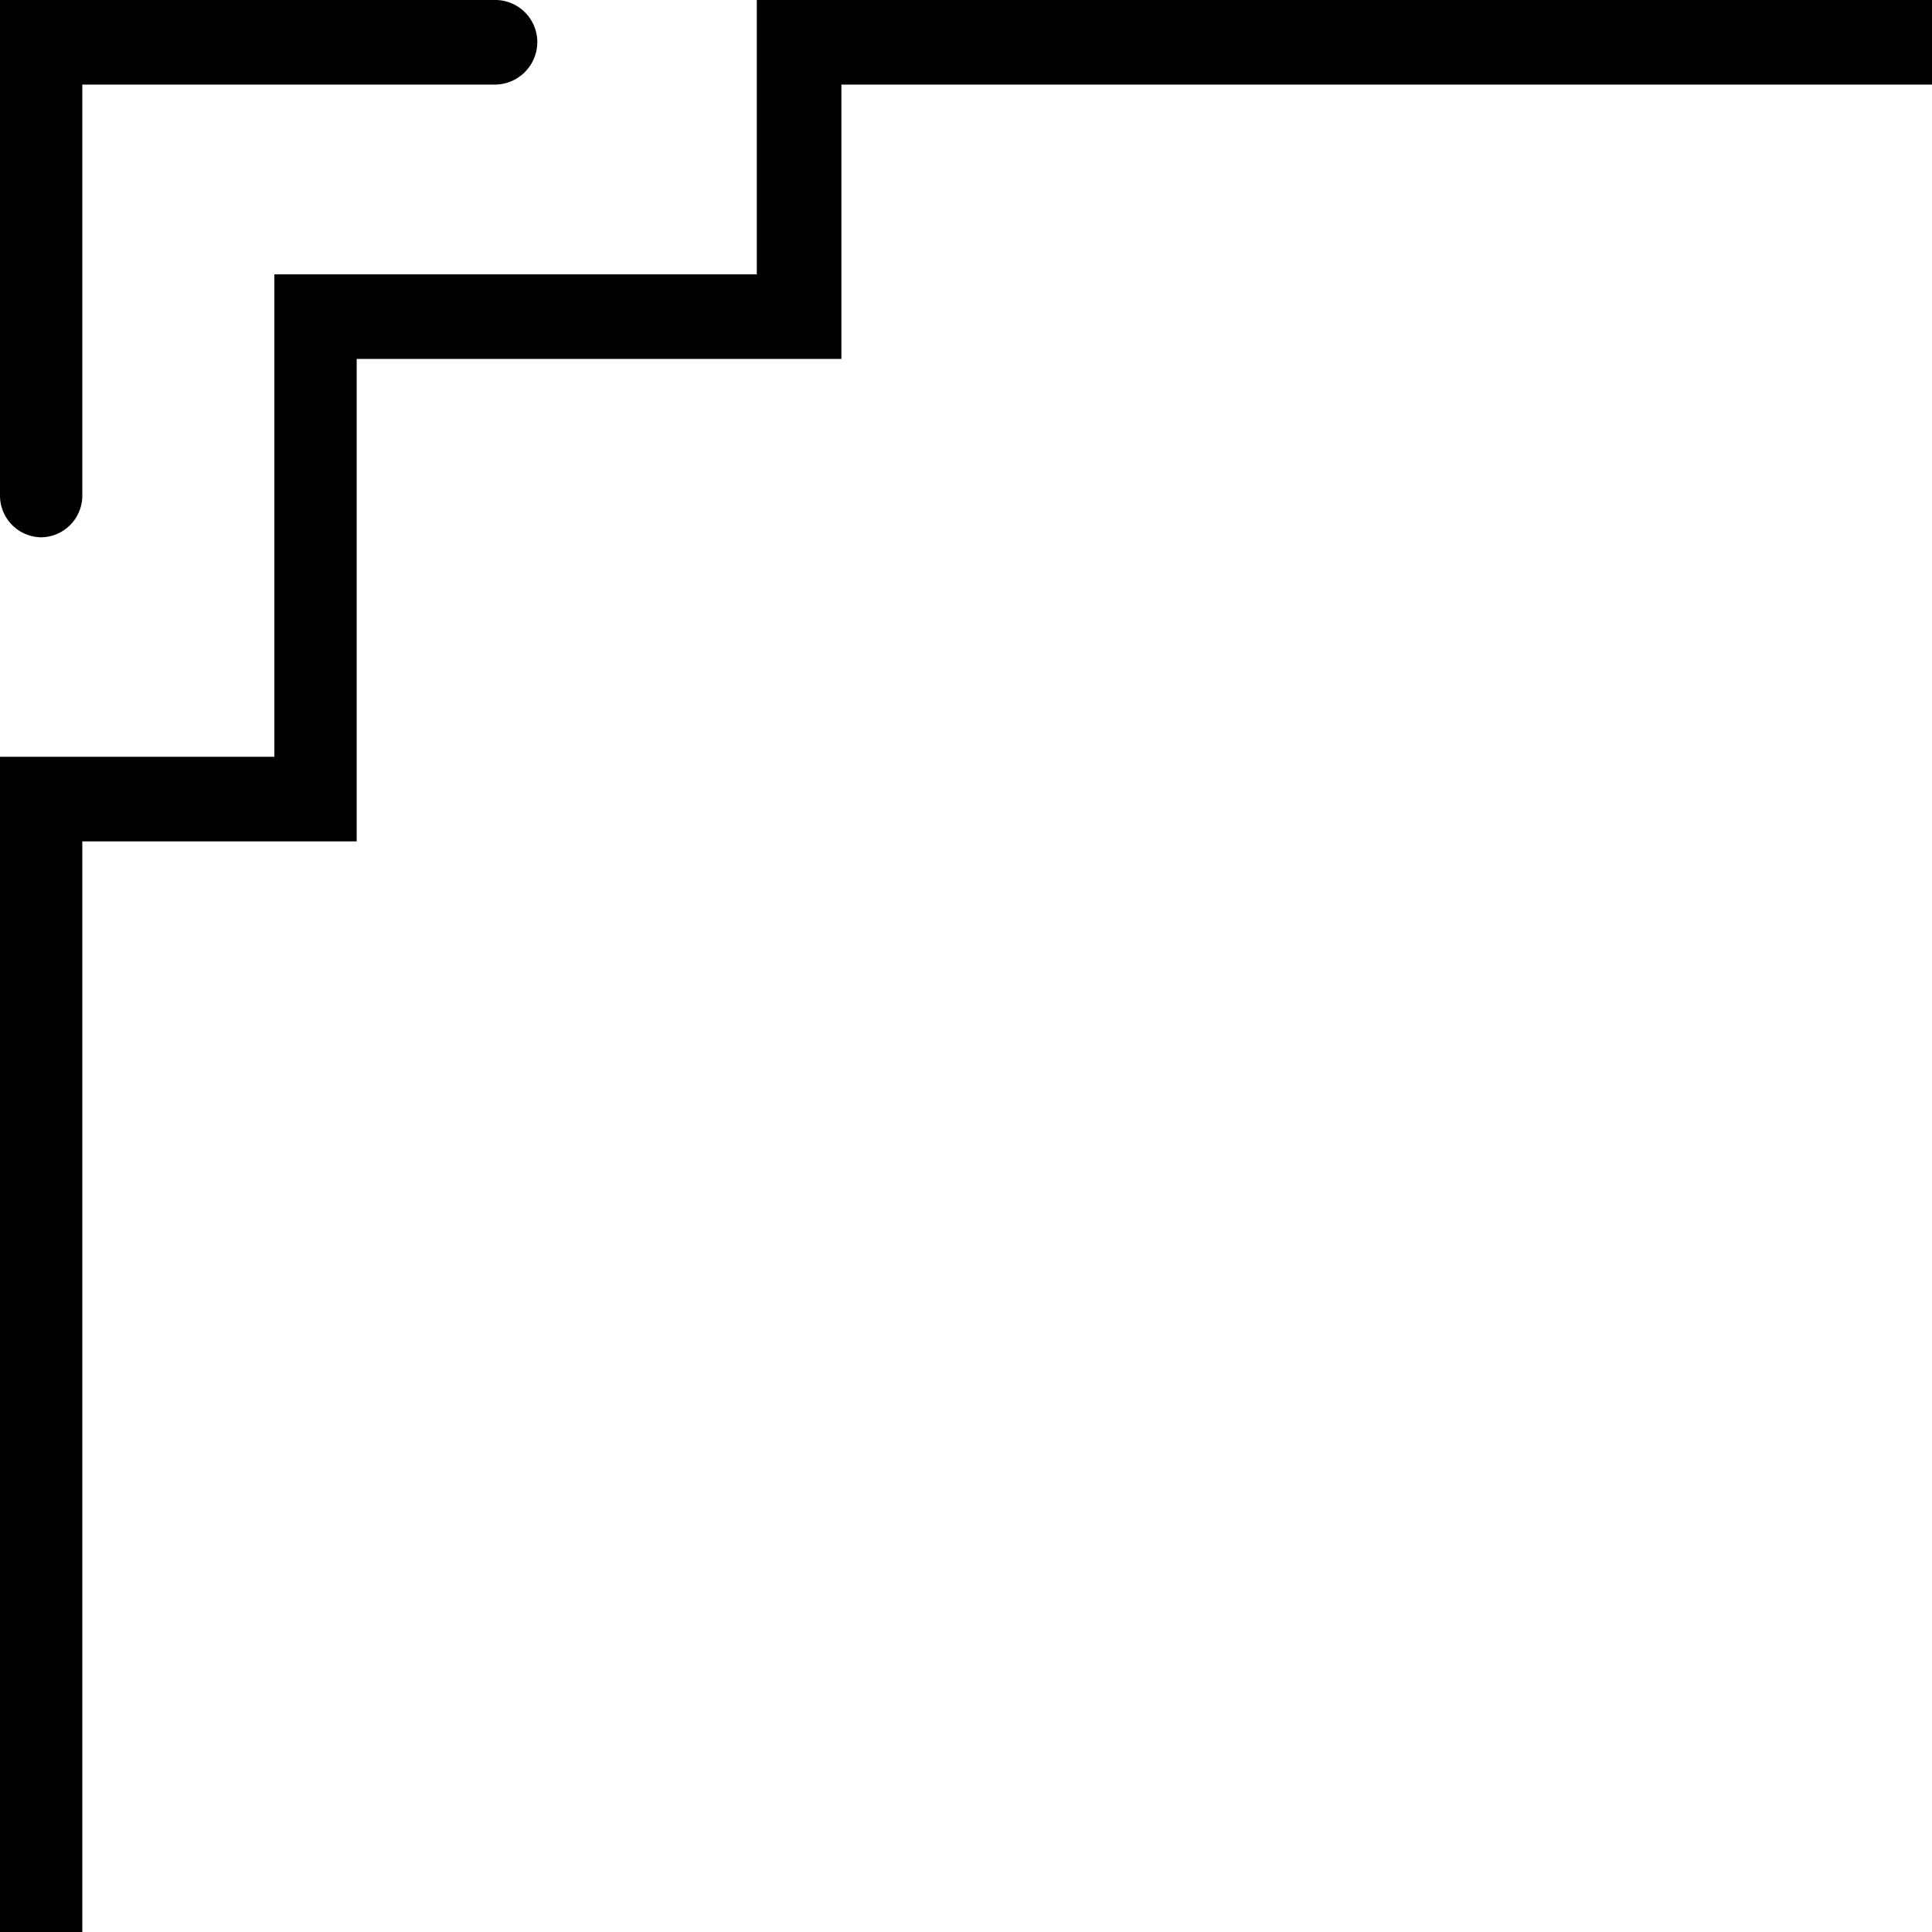 <svg xmlns="http://www.w3.org/2000/svg" viewBox="0 0 169 169"><g id="Layer_2" data-name="Layer 2"><g id="Layer_1-2" data-name="Layer 1"><path d="M168,6.4H72.6v24H30.2V72.6H6.2V168H1V67.2H25V25H67.2V1H168ZM1,43.4V1H43.2A2.69,2.69,0,0,1,46,3.6a2.73,2.73,0,0,1-2.8,2.8H6.2v37A2.65,2.65,0,0,1,3.6,46,2.65,2.65,0,0,1,1,43.4Z" style="stroke:#000;stroke-miterlimit:10;stroke-width:2px"/></g></g></svg>